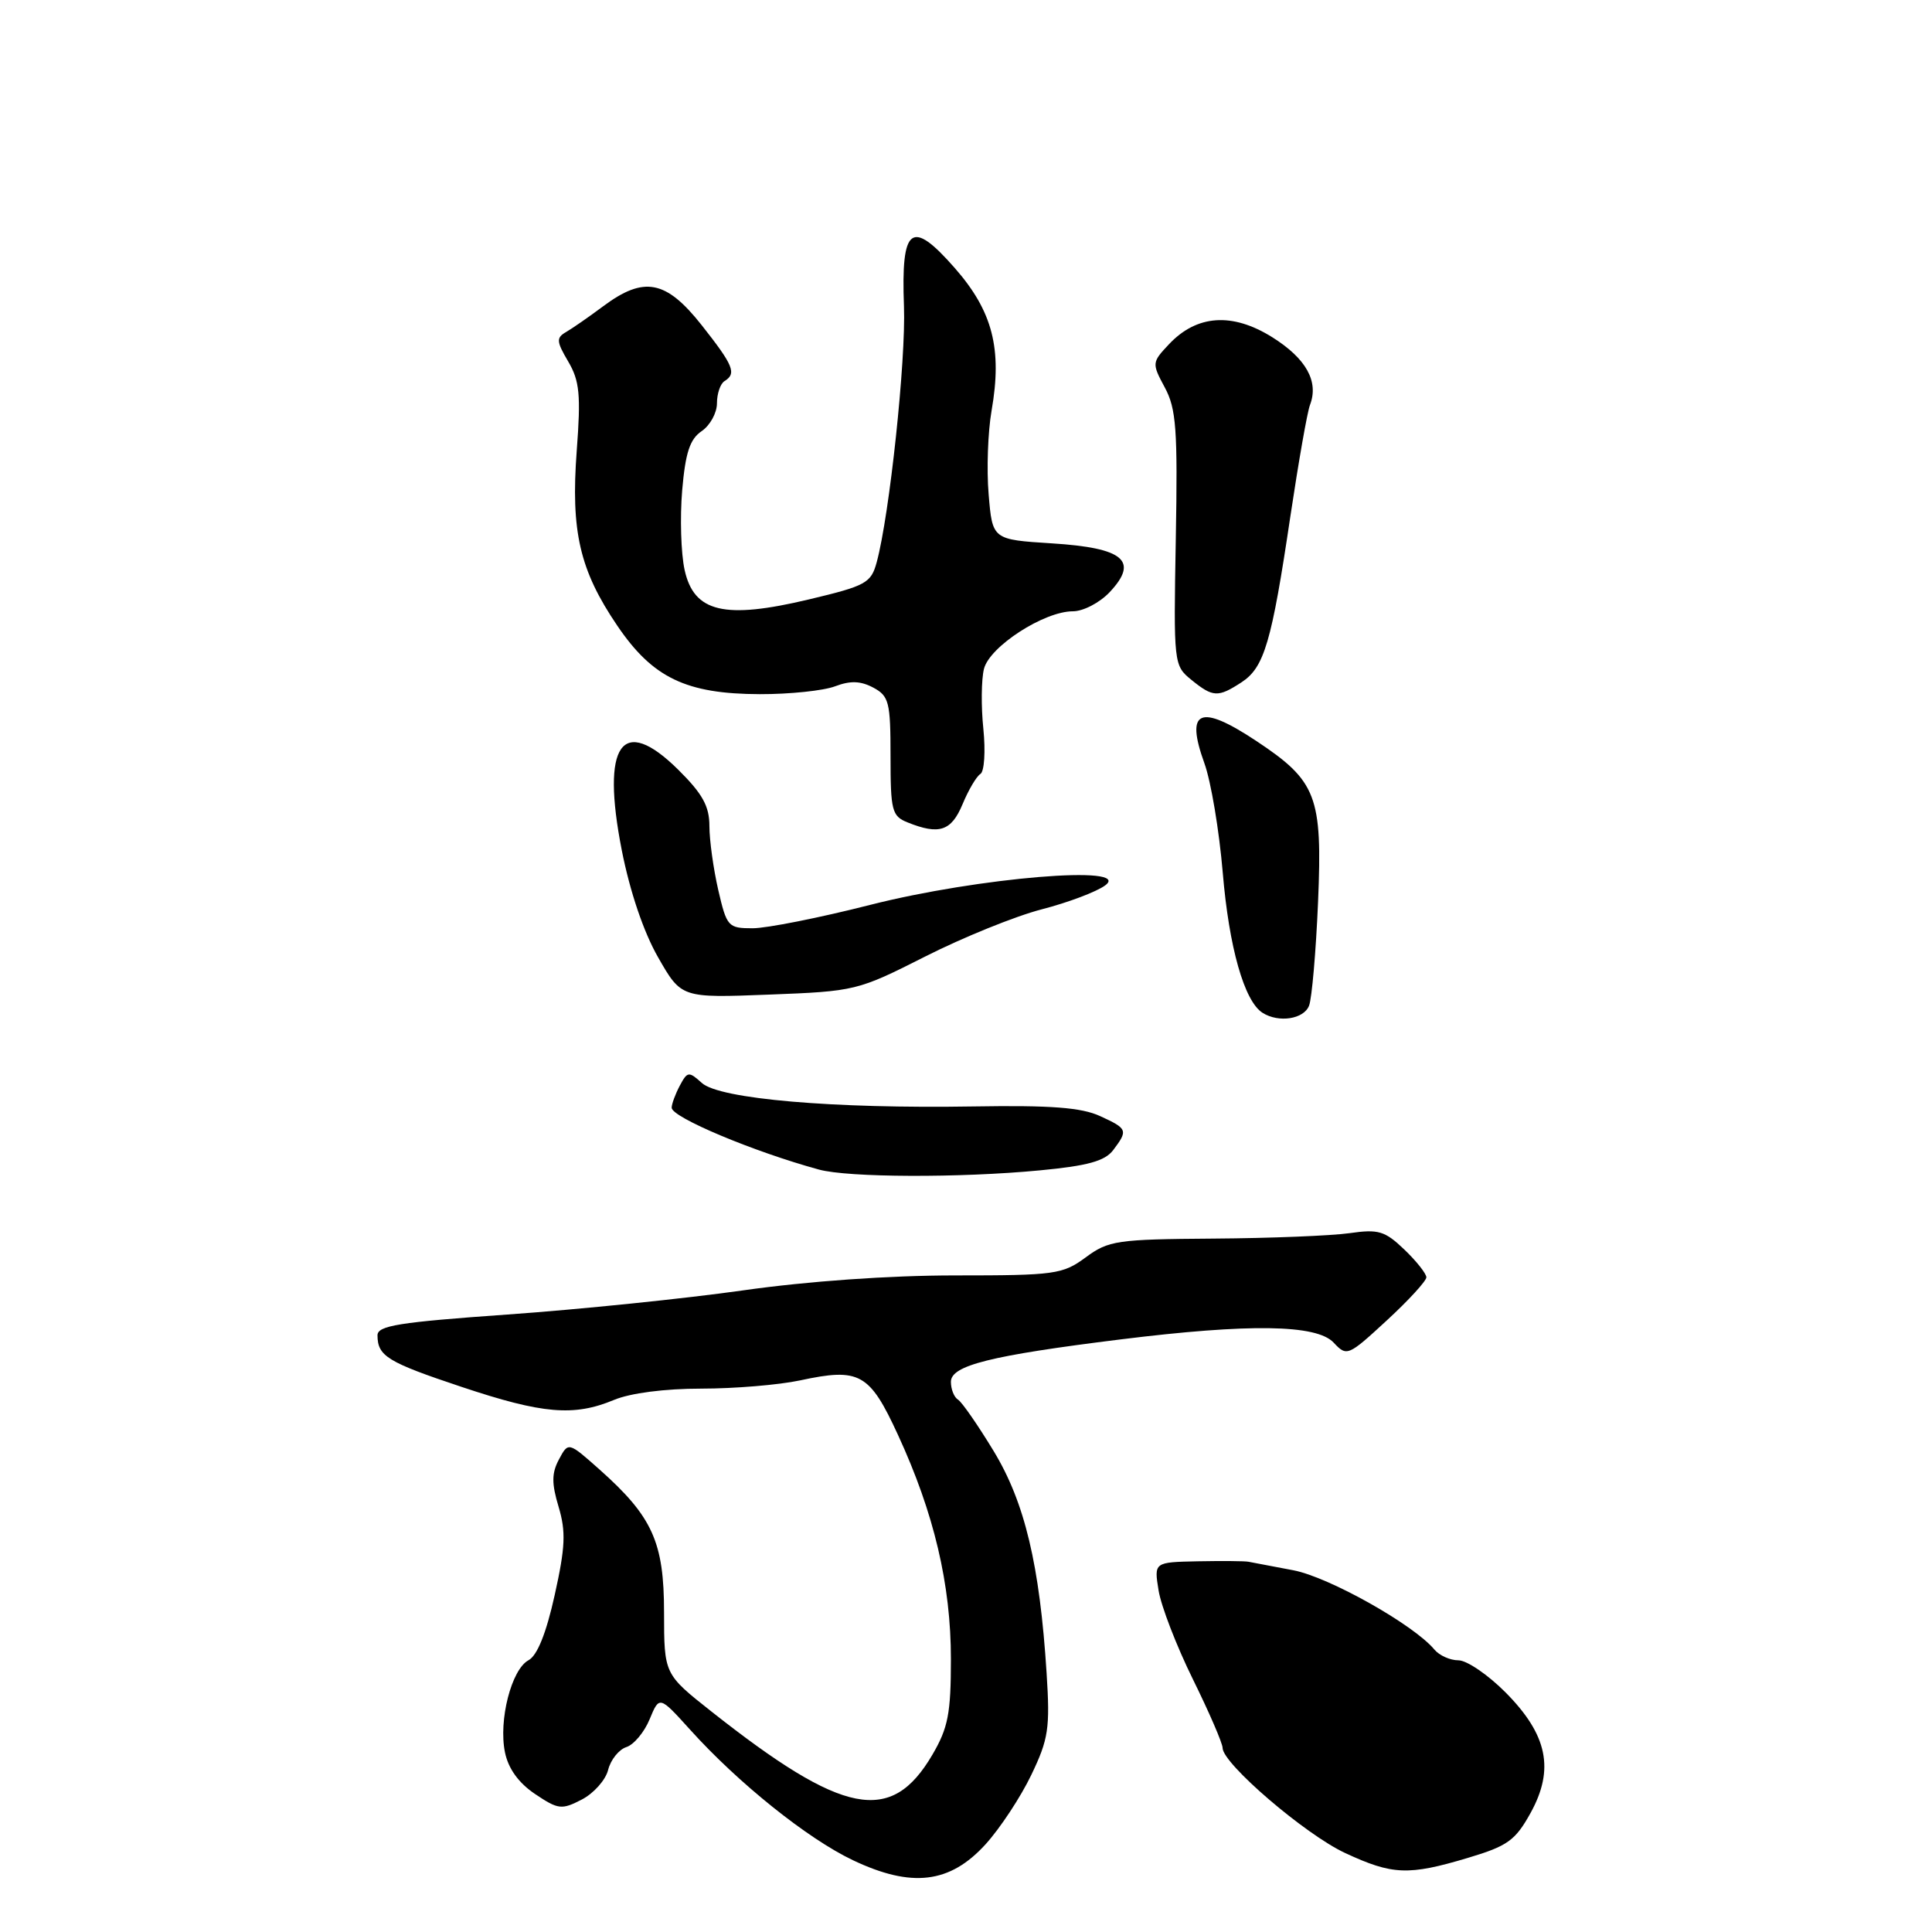 <?xml version="1.0" encoding="UTF-8" standalone="no"?>
<!DOCTYPE svg PUBLIC "-//W3C//DTD SVG 1.1//EN" "http://www.w3.org/Graphics/SVG/1.1/DTD/svg11.dtd" >
<svg xmlns="http://www.w3.org/2000/svg" xmlns:xlink="http://www.w3.org/1999/xlink" version="1.1" viewBox="0 0 256 256">
 <g >
 <path fill="currentColor"
d=" M 130.60 244.37 C 132.53 242.24 135.25 238.11 136.65 235.19 C 138.93 230.44 139.15 229.02 138.68 221.69 C 137.77 207.37 135.79 199.06 131.65 192.25 C 129.58 188.84 127.46 185.78 126.94 185.46 C 126.42 185.14 126.00 184.08 126.00 183.10 C 126.00 180.93 131.21 179.62 148.47 177.48 C 165.57 175.36 174.45 175.49 176.71 177.90 C 178.46 179.77 178.62 179.70 183.75 174.97 C 186.64 172.31 189.00 169.73 189.00 169.25 C 189.00 168.77 187.69 167.11 186.08 165.57 C 183.50 163.10 182.65 162.85 178.83 163.40 C 176.45 163.74 168.33 164.07 160.80 164.12 C 148.00 164.21 146.89 164.37 143.86 166.61 C 140.80 168.86 139.81 169.00 126.53 169.00 C 117.87 169.00 107.06 169.76 98.47 170.98 C 90.79 172.07 76.74 173.51 67.25 174.18 C 52.85 175.20 50.00 175.65 50.02 176.95 C 50.04 179.70 51.33 180.49 61.16 183.77 C 71.90 187.36 76.04 187.71 81.35 185.50 C 83.52 184.59 88.08 184.00 92.92 184.00 C 97.31 184.00 103.20 183.51 106.01 182.91 C 113.91 181.21 115.22 181.94 119.00 190.16 C 123.77 200.51 126.00 209.95 126.00 219.84 C 126.00 227.05 125.63 228.96 123.54 232.52 C 118.08 241.83 111.75 240.59 94.25 226.77 C 88.00 221.83 88.00 221.83 87.99 213.66 C 87.99 204.33 86.46 200.96 79.41 194.69 C 75.31 191.05 75.31 191.05 74.07 193.37 C 73.09 195.19 73.08 196.55 74.02 199.67 C 75.00 202.96 74.91 205.00 73.50 211.35 C 72.38 216.41 71.19 219.37 70.03 219.99 C 67.77 221.20 66.04 227.95 66.91 232.19 C 67.35 234.35 68.71 236.24 70.89 237.71 C 73.97 239.78 74.42 239.83 77.09 238.45 C 78.67 237.63 80.25 235.86 80.58 234.52 C 80.92 233.17 82.01 231.82 82.99 231.50 C 83.98 231.19 85.37 229.53 86.08 227.81 C 87.37 224.69 87.37 224.69 91.44 229.19 C 97.81 236.26 106.99 243.62 113.00 246.48 C 120.80 250.19 125.87 249.58 130.60 244.37 Z  M 194.50 246.18 C 199.76 244.61 200.78 243.88 202.80 240.24 C 206.01 234.44 205.06 229.86 199.49 224.25 C 197.16 221.91 194.36 220.00 193.25 220.00 C 192.15 220.00 190.72 219.36 190.07 218.58 C 187.33 215.28 176.10 208.97 171.38 208.07 C 168.62 207.55 165.94 207.04 165.43 206.94 C 164.92 206.84 161.89 206.82 158.70 206.88 C 152.91 207.00 152.91 207.00 153.52 210.75 C 153.85 212.81 155.89 218.10 158.06 222.50 C 160.23 226.90 162.00 231.00 162.00 231.61 C 162.00 233.68 172.94 243.07 178.23 245.53 C 184.51 248.45 186.61 248.54 194.50 246.18 Z  M 137.78 155.08 C 144.12 154.48 146.40 153.85 147.50 152.40 C 149.49 149.76 149.42 149.56 145.75 147.88 C 143.29 146.75 139.22 146.44 129.00 146.61 C 110.37 146.92 95.35 145.62 93.00 143.50 C 91.27 141.94 91.09 141.96 90.08 143.85 C 89.49 144.96 89.00 146.28 89.00 146.78 C 89.00 148.05 99.83 152.60 108.50 154.97 C 112.38 156.04 127.23 156.09 137.78 155.08 Z  M 173.46 133.25 C 173.83 132.29 174.37 126.10 174.65 119.50 C 175.24 105.48 174.47 103.49 166.45 98.17 C 158.97 93.22 157.03 94.06 159.59 101.14 C 160.46 103.54 161.55 110.05 162.02 115.62 C 162.85 125.53 164.87 132.66 167.29 134.20 C 169.43 135.56 172.77 135.05 173.46 133.25 Z  M 122.60 126.74 C 127.60 124.21 134.55 121.39 138.04 120.49 C 141.53 119.59 145.31 118.16 146.44 117.32 C 150.18 114.56 129.64 116.26 115.31 119.90 C 108.60 121.61 101.59 123.00 99.73 123.00 C 96.48 123.00 96.30 122.80 95.17 117.92 C 94.53 115.13 94.00 111.32 94.00 109.46 C 94.00 106.82 93.09 105.18 89.87 101.99 C 82.40 94.60 79.62 98.57 82.39 112.67 C 83.47 118.14 85.28 123.50 87.20 126.85 C 90.28 132.24 90.28 132.24 101.89 131.79 C 113.34 131.35 113.63 131.28 122.60 126.74 Z  M 127.54 106.57 C 128.32 104.68 129.39 102.87 129.91 102.55 C 130.43 102.23 130.60 99.54 130.30 96.58 C 129.99 93.61 130.03 90.03 130.38 88.63 C 131.12 85.67 138.34 81.00 142.16 81.00 C 143.54 81.00 145.72 79.86 147.04 78.46 C 150.94 74.31 148.92 72.60 139.40 72.00 C 131.50 71.50 131.50 71.50 131.00 65.50 C 130.72 62.20 130.90 57.21 131.39 54.41 C 132.82 46.21 131.53 41.23 126.50 35.50 C 120.76 28.96 119.38 30.00 119.78 40.58 C 120.05 47.74 117.87 68.22 116.17 74.49 C 115.42 77.26 114.76 77.62 107.21 79.42 C 95.98 82.10 91.94 81.14 90.71 75.50 C 90.23 73.30 90.09 68.58 90.39 65.00 C 90.82 59.98 91.41 58.19 92.97 57.13 C 94.09 56.37 95.00 54.71 95.00 53.44 C 95.00 52.16 95.45 50.84 96.00 50.50 C 97.63 49.49 97.20 48.44 92.98 43.09 C 88.25 37.11 85.34 36.55 79.94 40.57 C 78.05 41.98 75.83 43.52 75.00 44.00 C 73.69 44.76 73.72 45.24 75.29 47.90 C 76.80 50.47 76.98 52.30 76.42 59.72 C 75.62 70.43 76.81 75.56 81.79 82.90 C 86.48 89.82 90.91 91.95 100.68 91.98 C 104.64 91.99 109.12 91.52 110.65 90.94 C 112.68 90.17 114.03 90.22 115.71 91.11 C 117.80 92.23 118.00 93.03 118.00 100.20 C 118.00 107.42 118.18 108.14 120.25 108.97 C 124.45 110.66 126.05 110.13 127.54 106.57 Z  M 164.52 90.40 C 167.52 88.43 168.50 85.12 170.98 68.42 C 172.06 61.22 173.22 54.58 173.58 53.66 C 174.77 50.55 173.08 47.51 168.59 44.69 C 163.29 41.37 158.58 41.69 154.88 45.63 C 152.63 48.02 152.62 48.14 154.34 51.34 C 155.86 54.16 156.06 56.90 155.80 71.38 C 155.50 87.98 155.53 88.18 157.86 90.08 C 160.73 92.41 161.39 92.44 164.52 90.40 Z "/>
</g>
</svg>